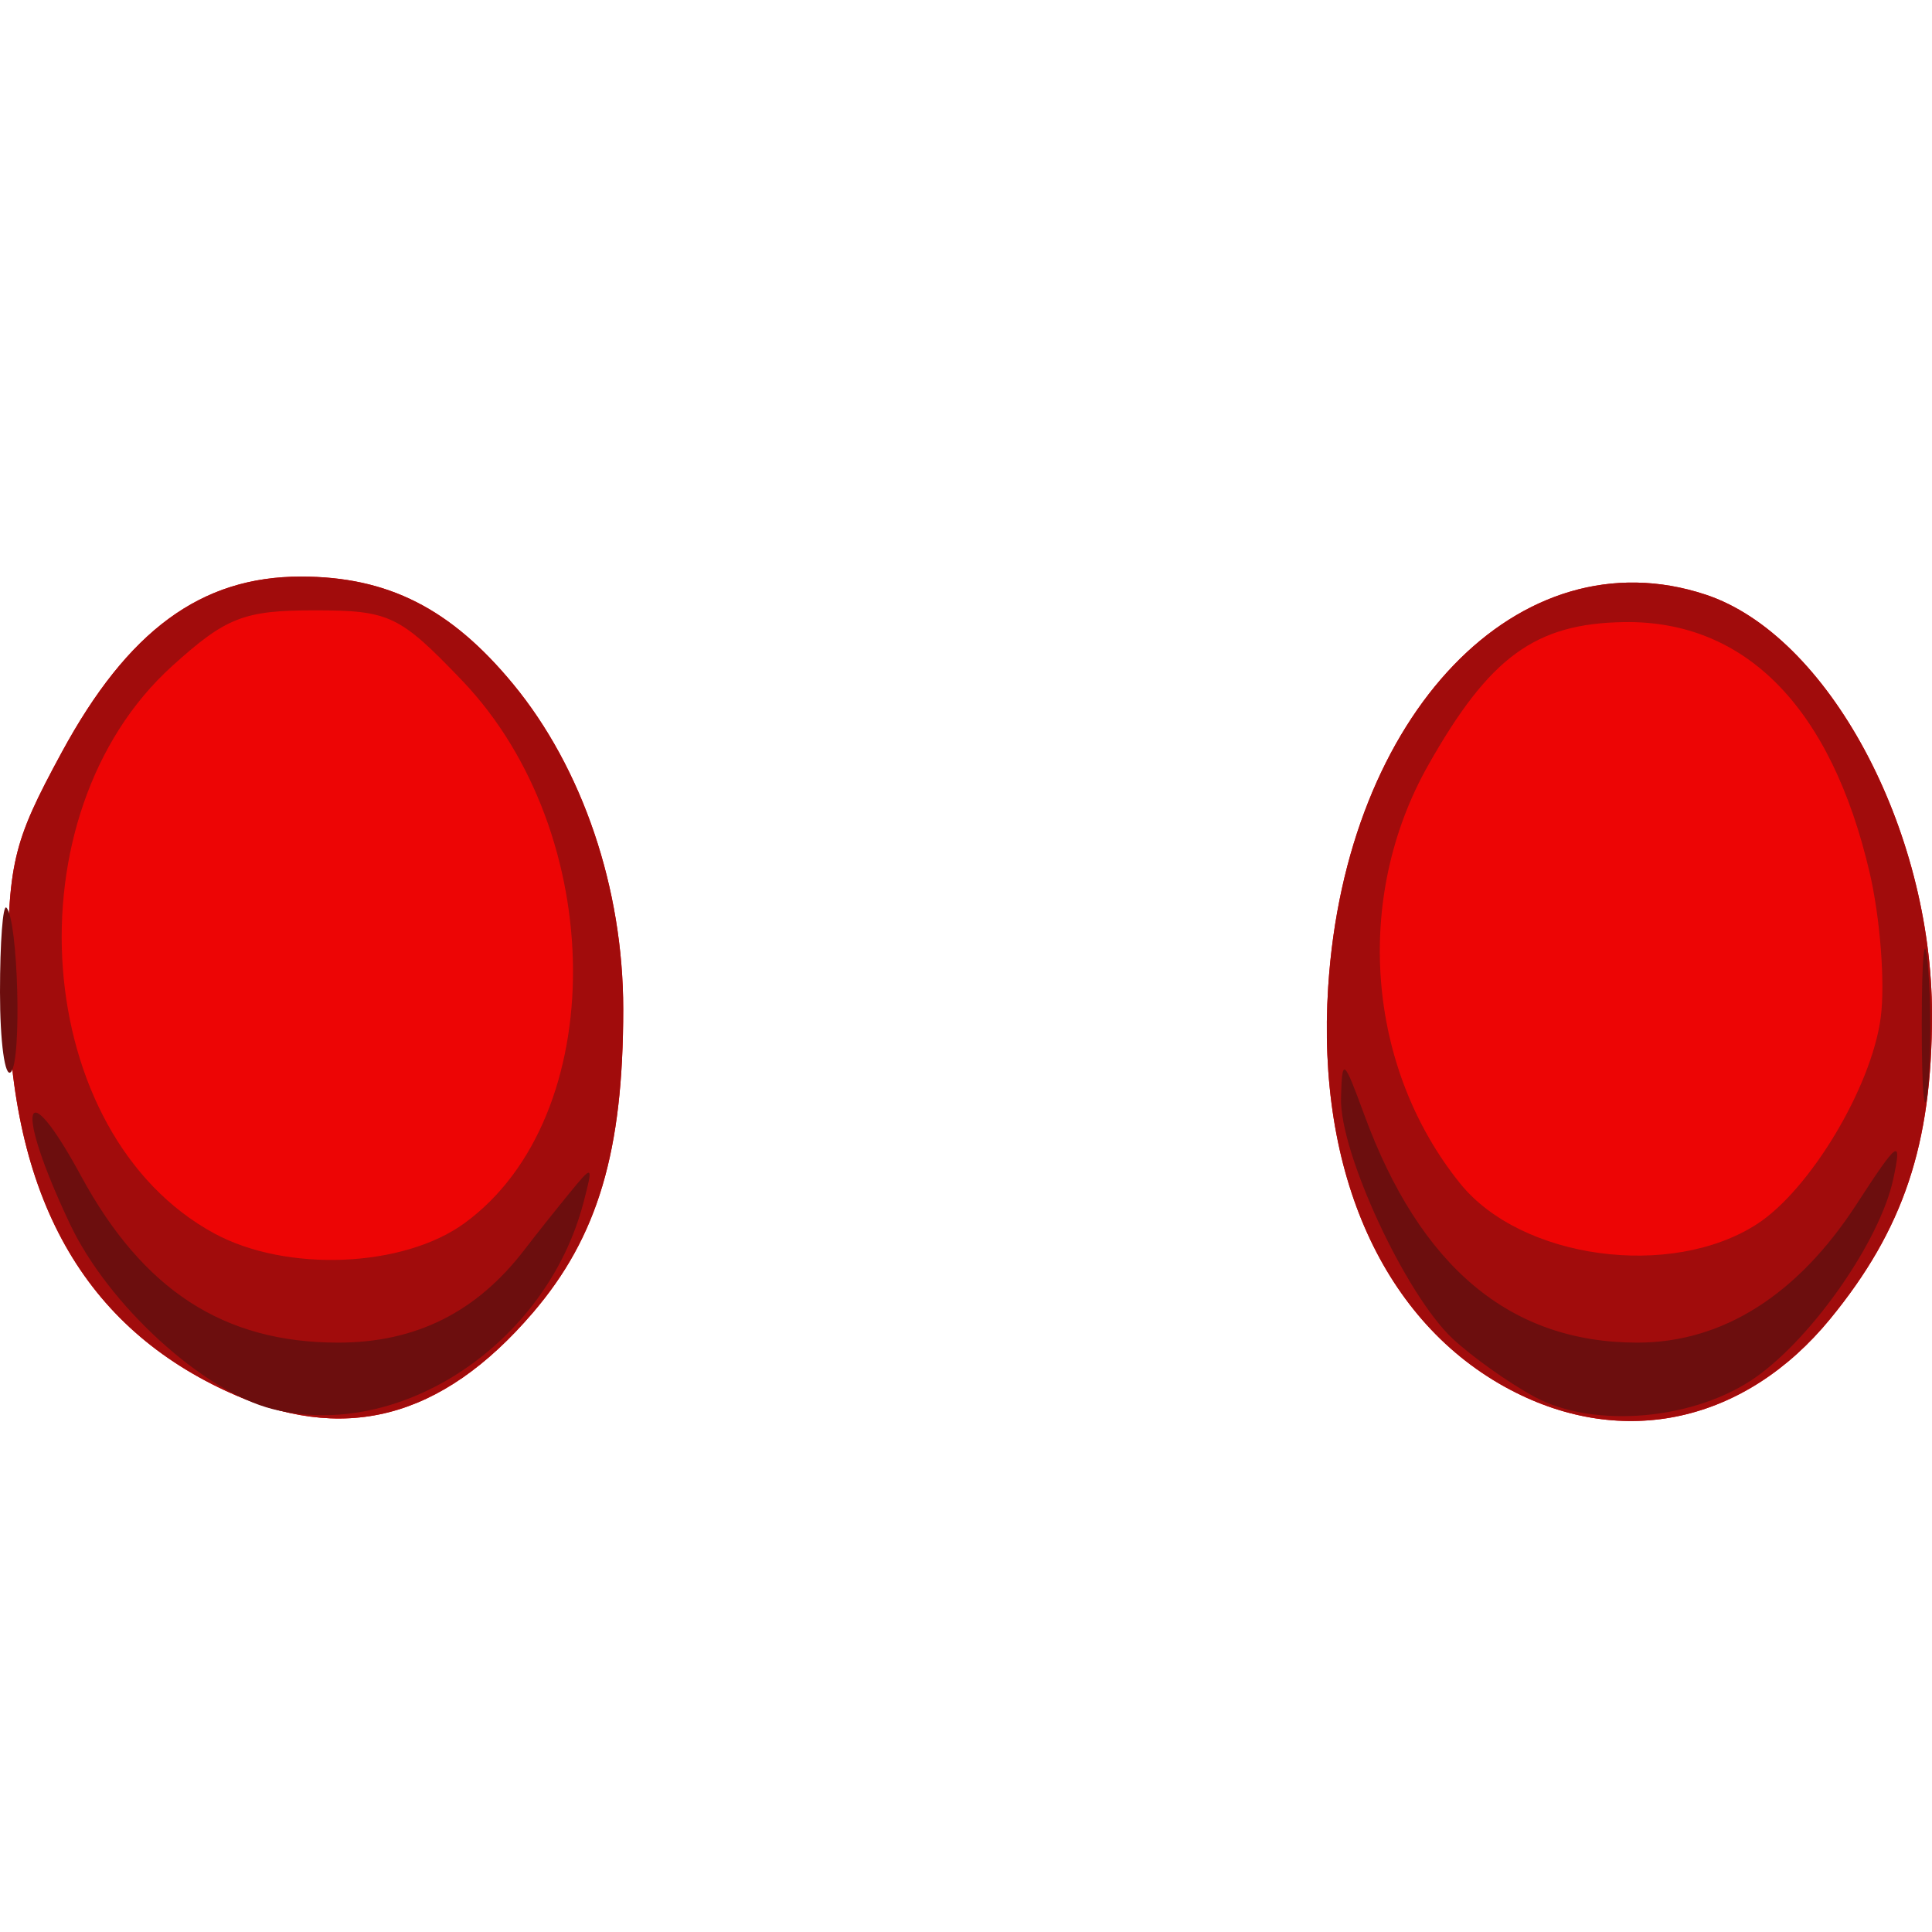 <?xml version="1.0" encoding="UTF-8" standalone="no"?>
<!-- Created with Inkscape (http://www.inkscape.org/) -->

<svg
   xmlns:dc="http://purl.org/dc/elements/1.1/"
   xmlns:cc="http://creativecommons.org/ns#"
   xmlns:rdf="http://www.w3.org/1999/02/22-rdf-syntax-ns#"
   xmlns:svg="http://www.w3.org/2000/svg"
   xmlns="http://www.w3.org/2000/svg"
   xmlns:sodipodi="http://sodipodi.sourceforge.net/DTD/sodipodi-0.dtd"
   xmlns:inkscape="http://www.inkscape.org/namespaces/inkscape"
   id="svg3817"
   version="1.1"
   inkscape:version="0.48.4 r9939"
   width="124"
   height="124"
   sodipodi:docname="set-eyes-red.svg">
  <defs
     id="defs3821" />
  <sodipodi:namedview
     pagecolor="#ffffff"
     bordercolor="#666666"
     borderopacity="1"
     objecttolerance="10"
     gridtolerance="10"
     guidetolerance="10"
     inkscape:pageopacity="0"
     inkscape:pageshadow="2"
     inkscape:window-width="640"
     inkscape:window-height="480"
     id="namedview3819"
     showgrid="false"
     fit-margin-top="0"
     fit-margin-left="0"
     fit-margin-right="0"
     fit-margin-bottom="0"
     inkscape:zoom="2.3174603"
     inkscape:cx="61.136986"
     inkscape:cy="61.327249"
     inkscape:window-x="75"
     inkscape:window-y="34"
     inkscape:window-maximized="0"
     inkscape:current-layer="svg3817" />
  <g
     id="g3827"
     transform="translate(-1,34.173)">
    <path
       style="fill:#ed0505"
       d="M 15.5,55.1 C 6.077,50.728 1.5,42.195 1.5,29 1.5,21.204 1.786,19.972 4.954,14.129 9.205,6.286 13.901,2.833 20.314,2.833 c 5.576,0 9.617,2.046 13.617,6.896 C 38.389,15.134 41,22.842 41,30.595 41,39.727 39.37,45.208 35.207,50.072 29.313,56.957 22.983,58.572 15.5,55.1 z M 97.915,55.017 C 89.808,50.731 85.476,41.133 86.246,29.163 87.375,11.625 98.515,0.045 110.463,3.988 118.309,6.577 125,18.993 125,30.963 c 0,8.306 -1.83,13.772 -6.529,19.507 -5.458,6.661 -13.282,8.391 -20.556,4.546 z"
       id="path3833"
       inkscape:connector-curvature="0" />
    <path
       style="fill:#a10c0c"
       d="M 15.5,55.1 C 6.077,50.728 1.5,42.195 1.5,29 1.5,21.204 1.786,19.972 4.954,14.129 9.205,6.286 13.901,2.833 20.314,2.833 c 5.576,0 9.617,2.046 13.617,6.896 C 38.389,15.134 41,22.842 41,30.595 41,39.727 39.37,45.208 35.207,50.072 29.313,56.957 22.983,58.572 15.5,55.1 z M 30.824,44.325 C 40.173,37.497 40.076,19.333 30.639,9.483 26.635,5.305 25.992,5 21.174,5 16.655,5 15.511,5.447 12.062,8.563 1.487,18.116 2.998,38.606 14.748,44.988 19.383,47.505 26.894,47.196 30.824,44.325 z M 97.915,55.017 C 89.808,50.731 85.476,41.133 86.246,29.163 87.375,11.625 98.515,0.045 110.463,3.988 118.309,6.577 125,18.993 125,30.963 c 0,8.306 -1.83,13.772 -6.529,19.507 -5.458,6.661 -13.282,8.391 -20.556,4.546 z M 113.752,44.402 c 3.404,-2.192 7.354,-8.769 7.954,-13.245 0.294,-2.192 -0.024,-6.387 -0.708,-9.322 -2.466,-10.589 -7.965,-16.198 -15.766,-16.08 -5.7,0.086 -8.641,2.236 -12.569,9.188 -4.802,8.5 -3.967,19.386 2.06,26.852 3.909,4.842 13.514,6.158 19.028,2.607 z"
       id="path3831"
       inkscape:connector-curvature="0" />
    <path
       style="fill:#6c0e0e"
       d="M 18.5,56.264 C 14.025,55.137 7.952,49.592 5.489,44.384 1.909,36.817 2.469,34.423 6.207,41.314 10.181,48.639 15.369,52 22.703,52 27.683,52 31.593,50.048 34.669,46.028 35.312,45.187 36.572,43.6 37.471,42.5 39.068,40.544 39.089,40.555 38.452,43 36.086,52.075 26.683,58.326 18.5,56.264 z m 81,-0.78 C 97.85,54.595 95.48,52.911 94.232,51.743 91.202,48.904 86.983,39.813 87.07,36.312 c 0.066,-2.633 0.161,-2.566 1.485,1.046 C 92.152,47.168 97.94,52 106.092,52 c 5.455,0 10.278,-3.045 14.065,-8.881 2.68,-4.13 2.93,-4.301 2.357,-1.619 -0.834,3.906 -5.097,10.067 -8.781,12.69 -3.89,2.77 -10.397,3.362 -14.233,1.294 z M 124.343,31.5 c 0.004,-4.4 0.179,-6.076 0.391,-3.724 0.211,2.352 0.208,5.952 -0.007,8 C 124.512,37.824 124.339,35.9 124.343,31.5 z M 1,29.5 C 1,26.292 1.185,23.854 1.412,24.083 2.163,24.844 2.411,33.923 1.699,34.634 1.315,35.019 1,32.708 1,29.5 z"
       id="path3829"
       inkscape:connector-curvature="0" />
  </g>
</svg>
